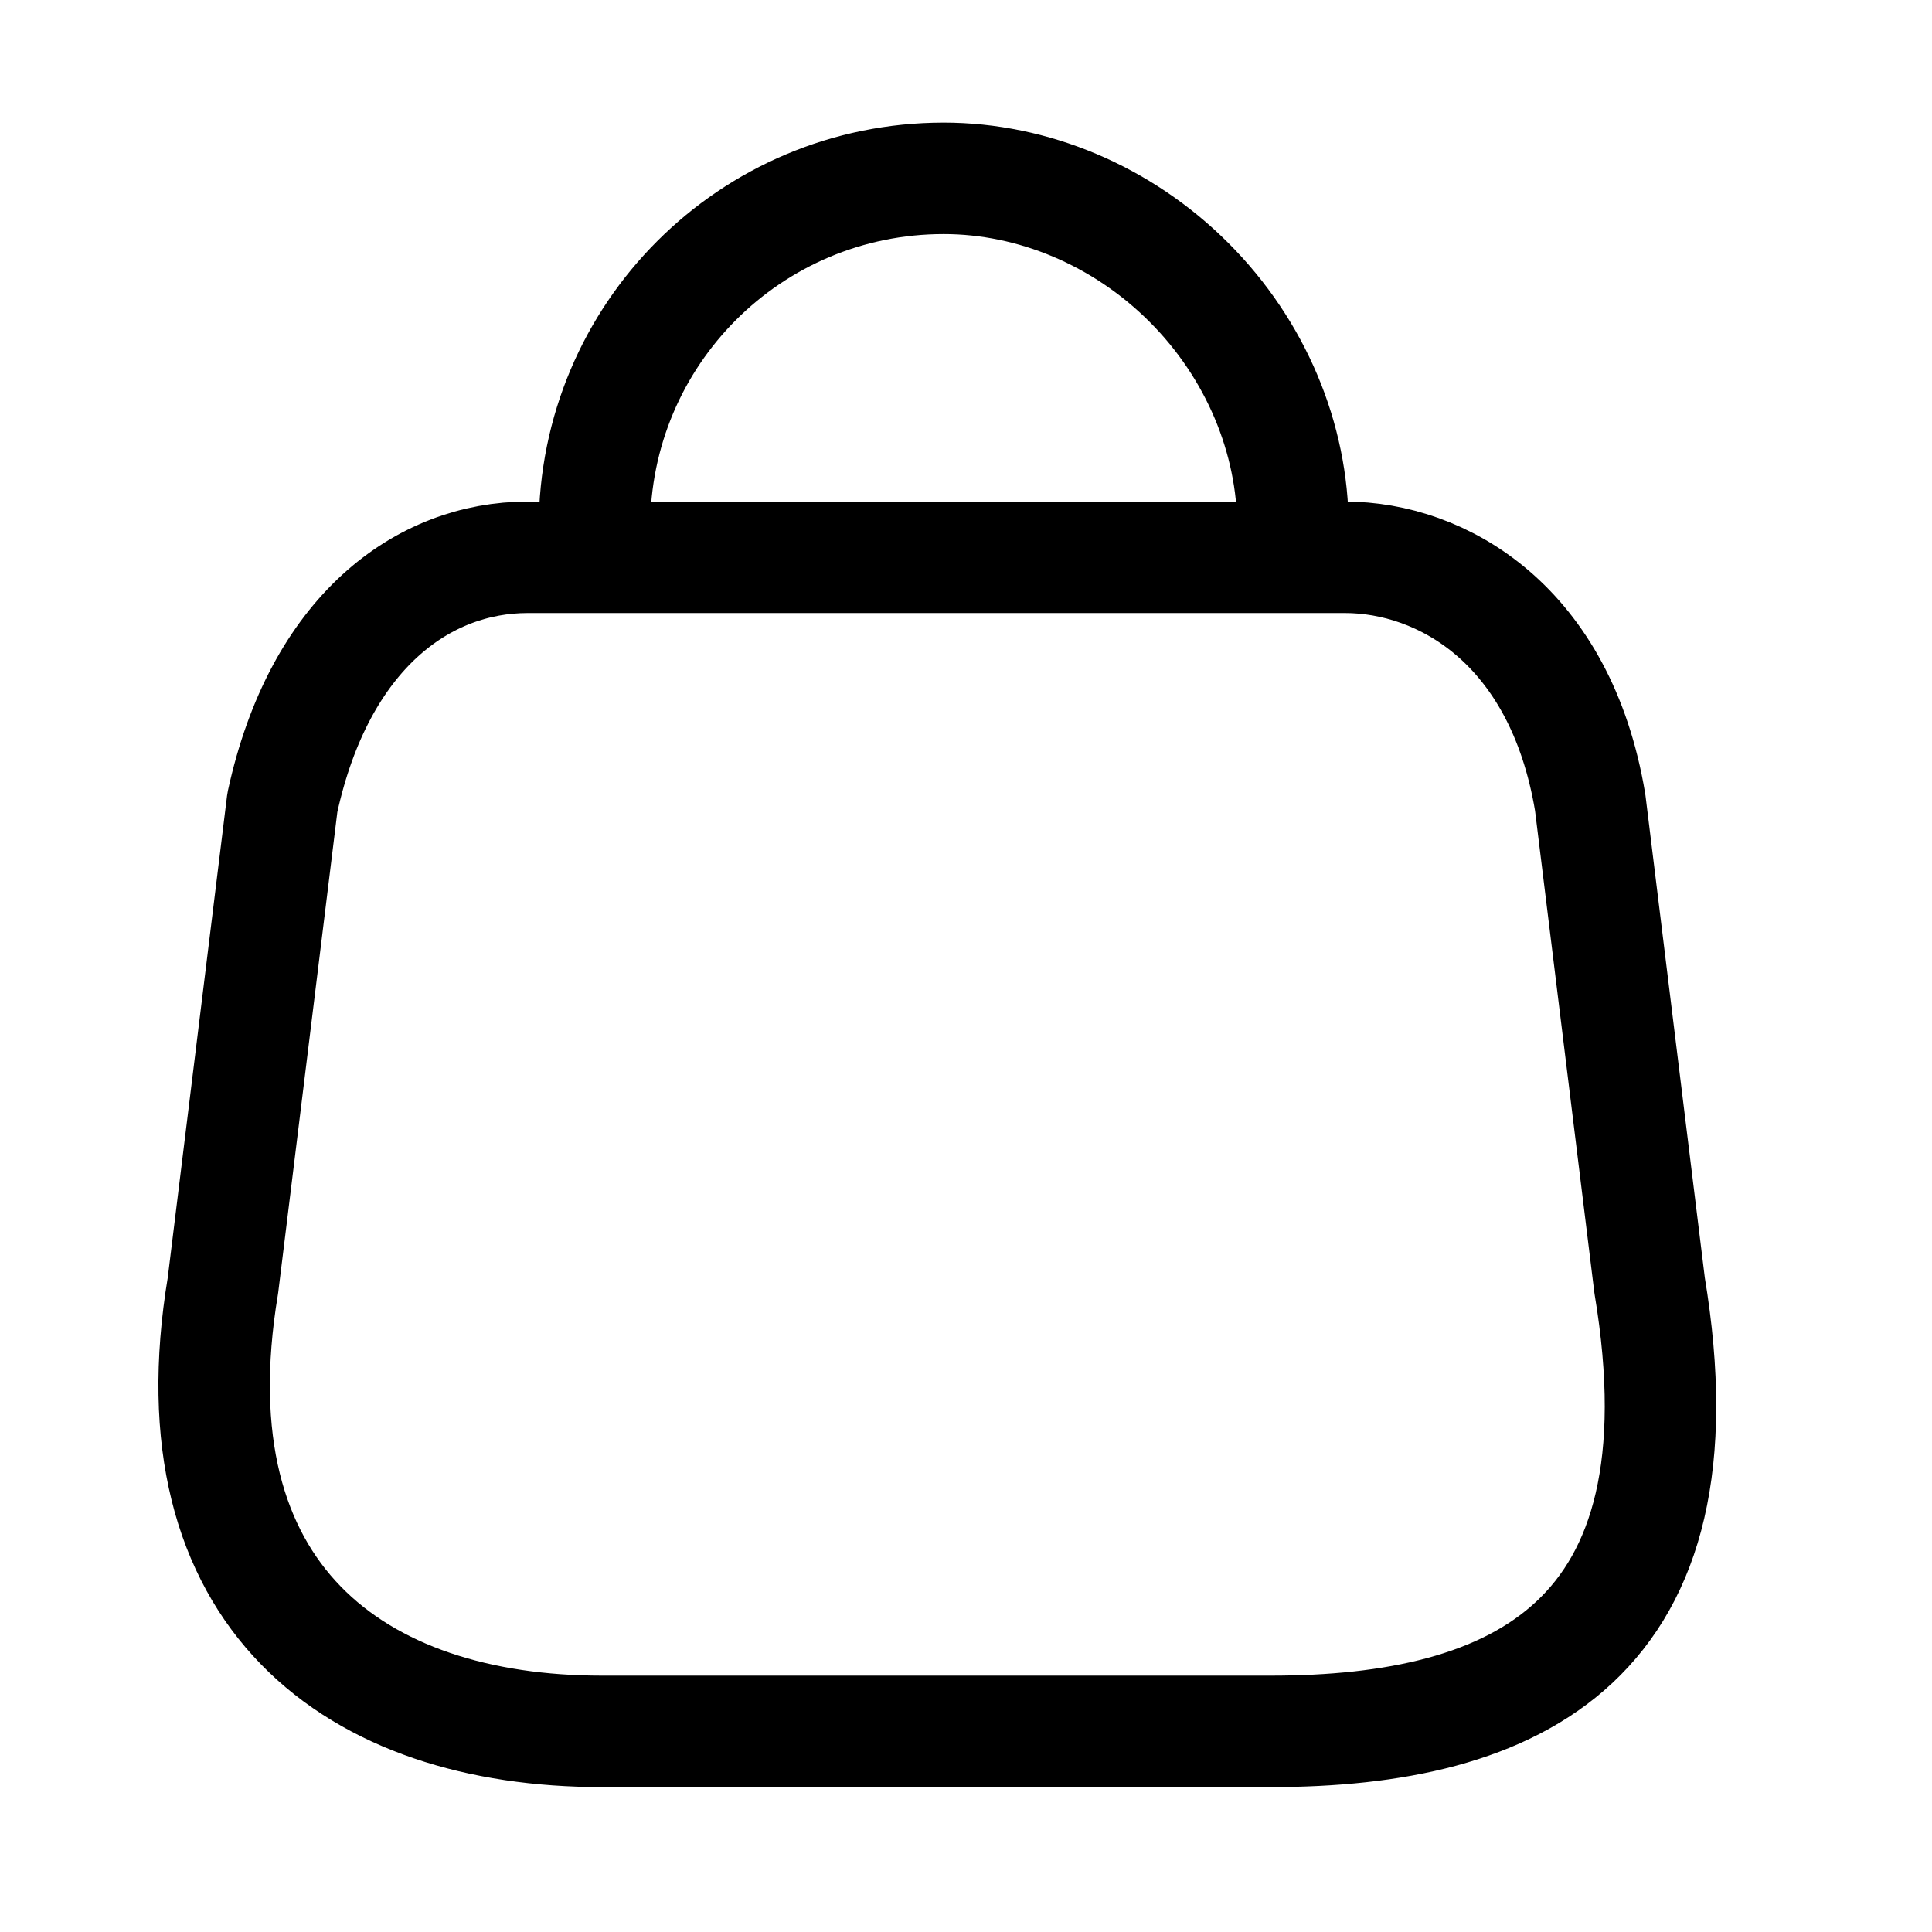 <svg xmlns="http://www.w3.org/2000/svg" viewBox="-292 384 26 26"><path d="M-283.9 407.3h9c3.3 0 5.9-1.2 5.1-6l-.8-6.5c-.4-2.4-2-3.3-3.3-3.3h-11c-1.4 0-2.8 1-3.3 3.3l-.8 6.5c-.7 4.2 1.8 6 5.1 6zm-.1-16.2c0-2.6 2.1-4.7 4.7-4.7 1.2 0 2.4.5 3.3 1.4.9.9 1.4 2.1 1.4 3.3m-1.7 4.9" fill="none" stroke="#000" stroke-width="1.5" stroke-linecap="round" stroke-linejoin="round"/></svg>